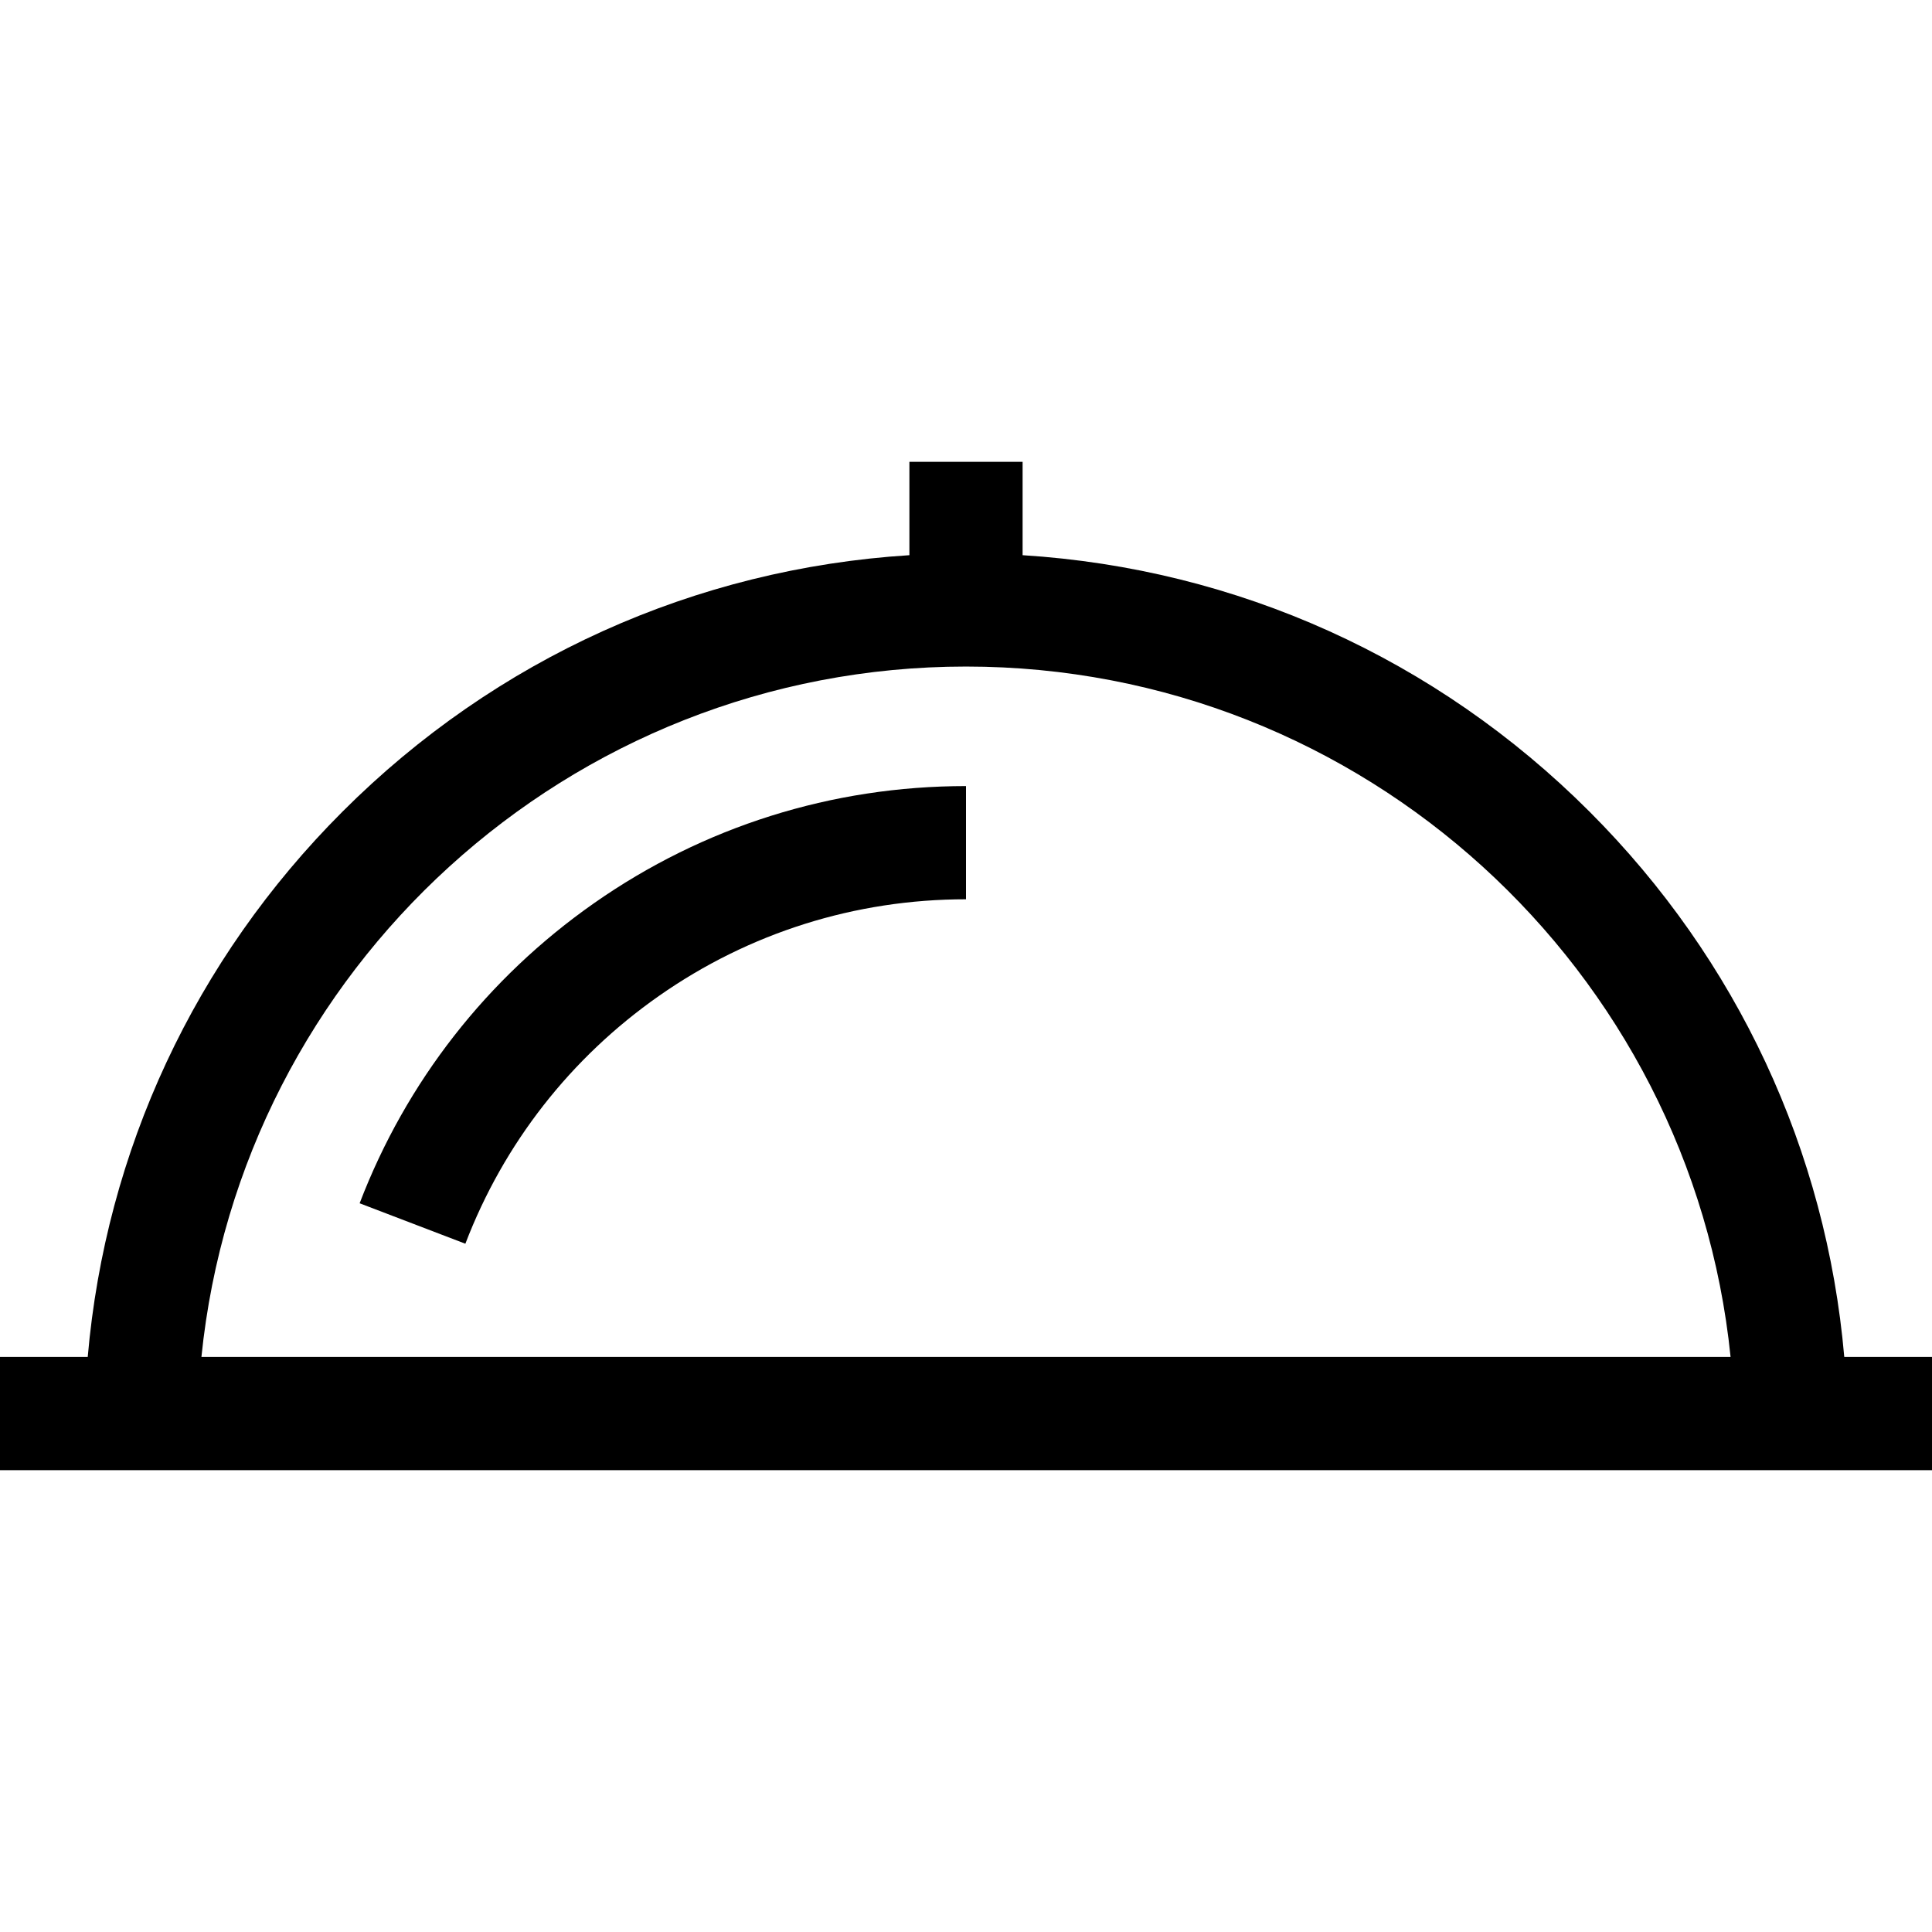 <?xml version="1.0" encoding="iso-8859-1"?>
<!-- Generator: Adobe Illustrator 19.0.0, SVG Export Plug-In . SVG Version: 6.00 Build 0)  -->
<svg version="1.1" id="Capa_1" xmlns="http://www.w3.org/2000/svg" xmlns:xlink="http://www.w3.org/1999/xlink" x="0px" y="0px"
	 viewBox="0 0 512 512" style="enable-background:new 0 0 512 512;" xml:space="preserve">
<g>
	<g>
		<path d="M488.75,359.605c-4.764-54.602-28.307-105.306-67.523-144.522c-40.579-40.579-93.458-64.378-150.227-67.952v-24.736h-30
			v24.736c-56.77,3.573-109.648,27.373-150.228,67.952c-39.217,39.216-62.76,89.921-67.523,144.522H0v30h512v-30H488.75z
			 M53.379,359.605C63.787,256.991,150.687,176.643,256,176.643s192.213,80.348,202.62,182.962H53.379z"/>
	</g>
</g>
<g>
	<g>
		<path d="M157.41,239.364c-28.321,19.844-49.796,47.341-62.103,79.518l28.021,10.717c10.16-26.563,27.898-49.27,51.297-65.666
			c23.917-16.758,52.056-25.615,81.376-25.615v-30C220.489,208.318,186.397,219.054,157.41,239.364z"/>
	</g>
</g>
<g>
</g>
<g>
</g>
<g>
</g>
<g>
</g>
<g>
</g>
<g>
</g>
<g>
</g>
<g>
</g>
<g>
</g>
<g>
</g>
<g>
</g>
<g>
</g>
<g>
</g>
<g>
</g>
<g>
</g>
</svg>
